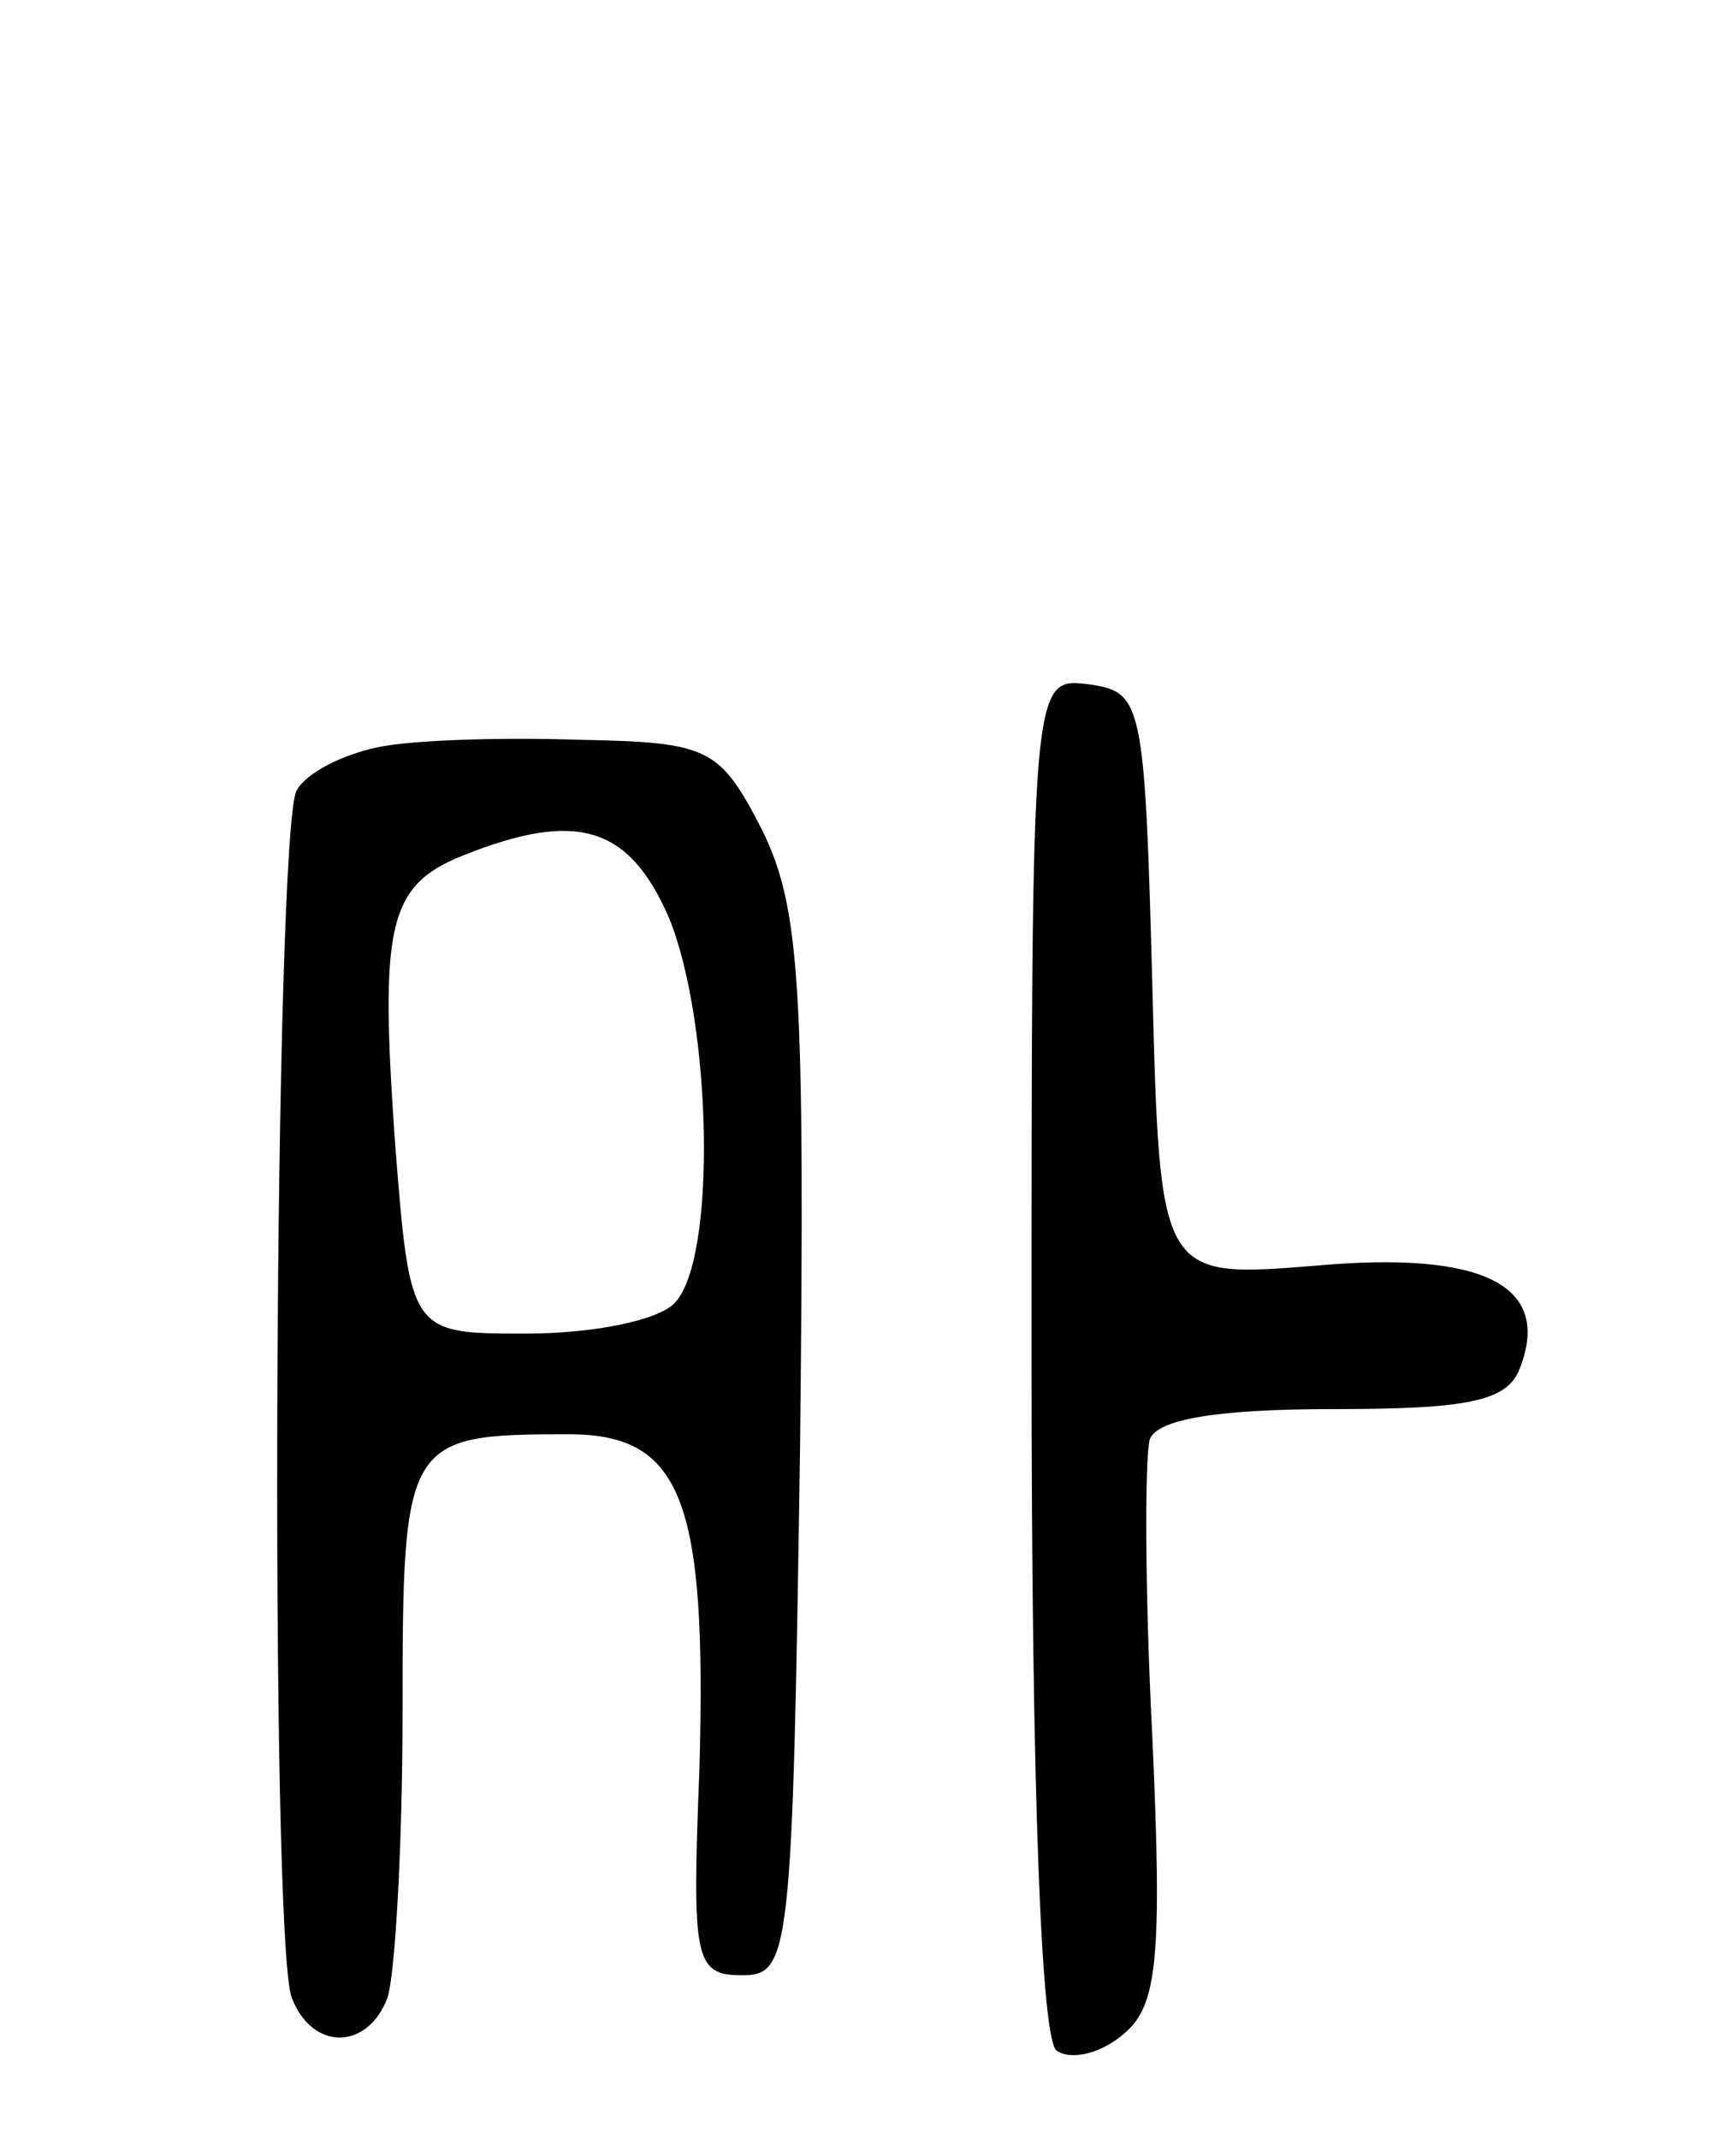 <svg version="1.0" xmlns="http://www.w3.org/2000/svg"
 width="69pt" height="85pt" viewBox="0 0 69 85"
 preserveAspectRatio="xMidYMid meet">
<g transform="translate(0,85) scale(0.1,-0.1)"
fill="#000000" stroke="none">
<path d="M410 311 c0 -177 4 -272 10 -276 6 -4 18 -1 27 7 13 11 15 30 11 118
-3 58 -3 111 -1 118 3 8 27 12 73 12 53 0 69 3 74 16 13 33 -14 47 -81 41 -62
-5 -62 -5 -65 112 -3 112 -4 116 -25 119 -23 3 -23 3 -23 -267z"/>
<path d="M150 553 c-14 -3 -28 -10 -32 -17 -9 -13 -11 -458 -2 -480 8 -21 30
-21 38 0 3 9 6 60 6 114 0 108 1 110 66 110 45 0 55 -26 52 -133 -3 -76 -2
-82 17 -82 19 0 20 8 23 210 2 184 0 214 -15 245 -17 33 -21 35 -73 36 -30 1
-66 0 -80 -3z m116 -68 c17 -42 19 -136 2 -153 -7 -7 -33 -12 -59 -12 -46 0
-46 0 -52 76 -6 86 -3 102 27 114 45 18 66 12 82 -25z"/>
</g>
</svg>
